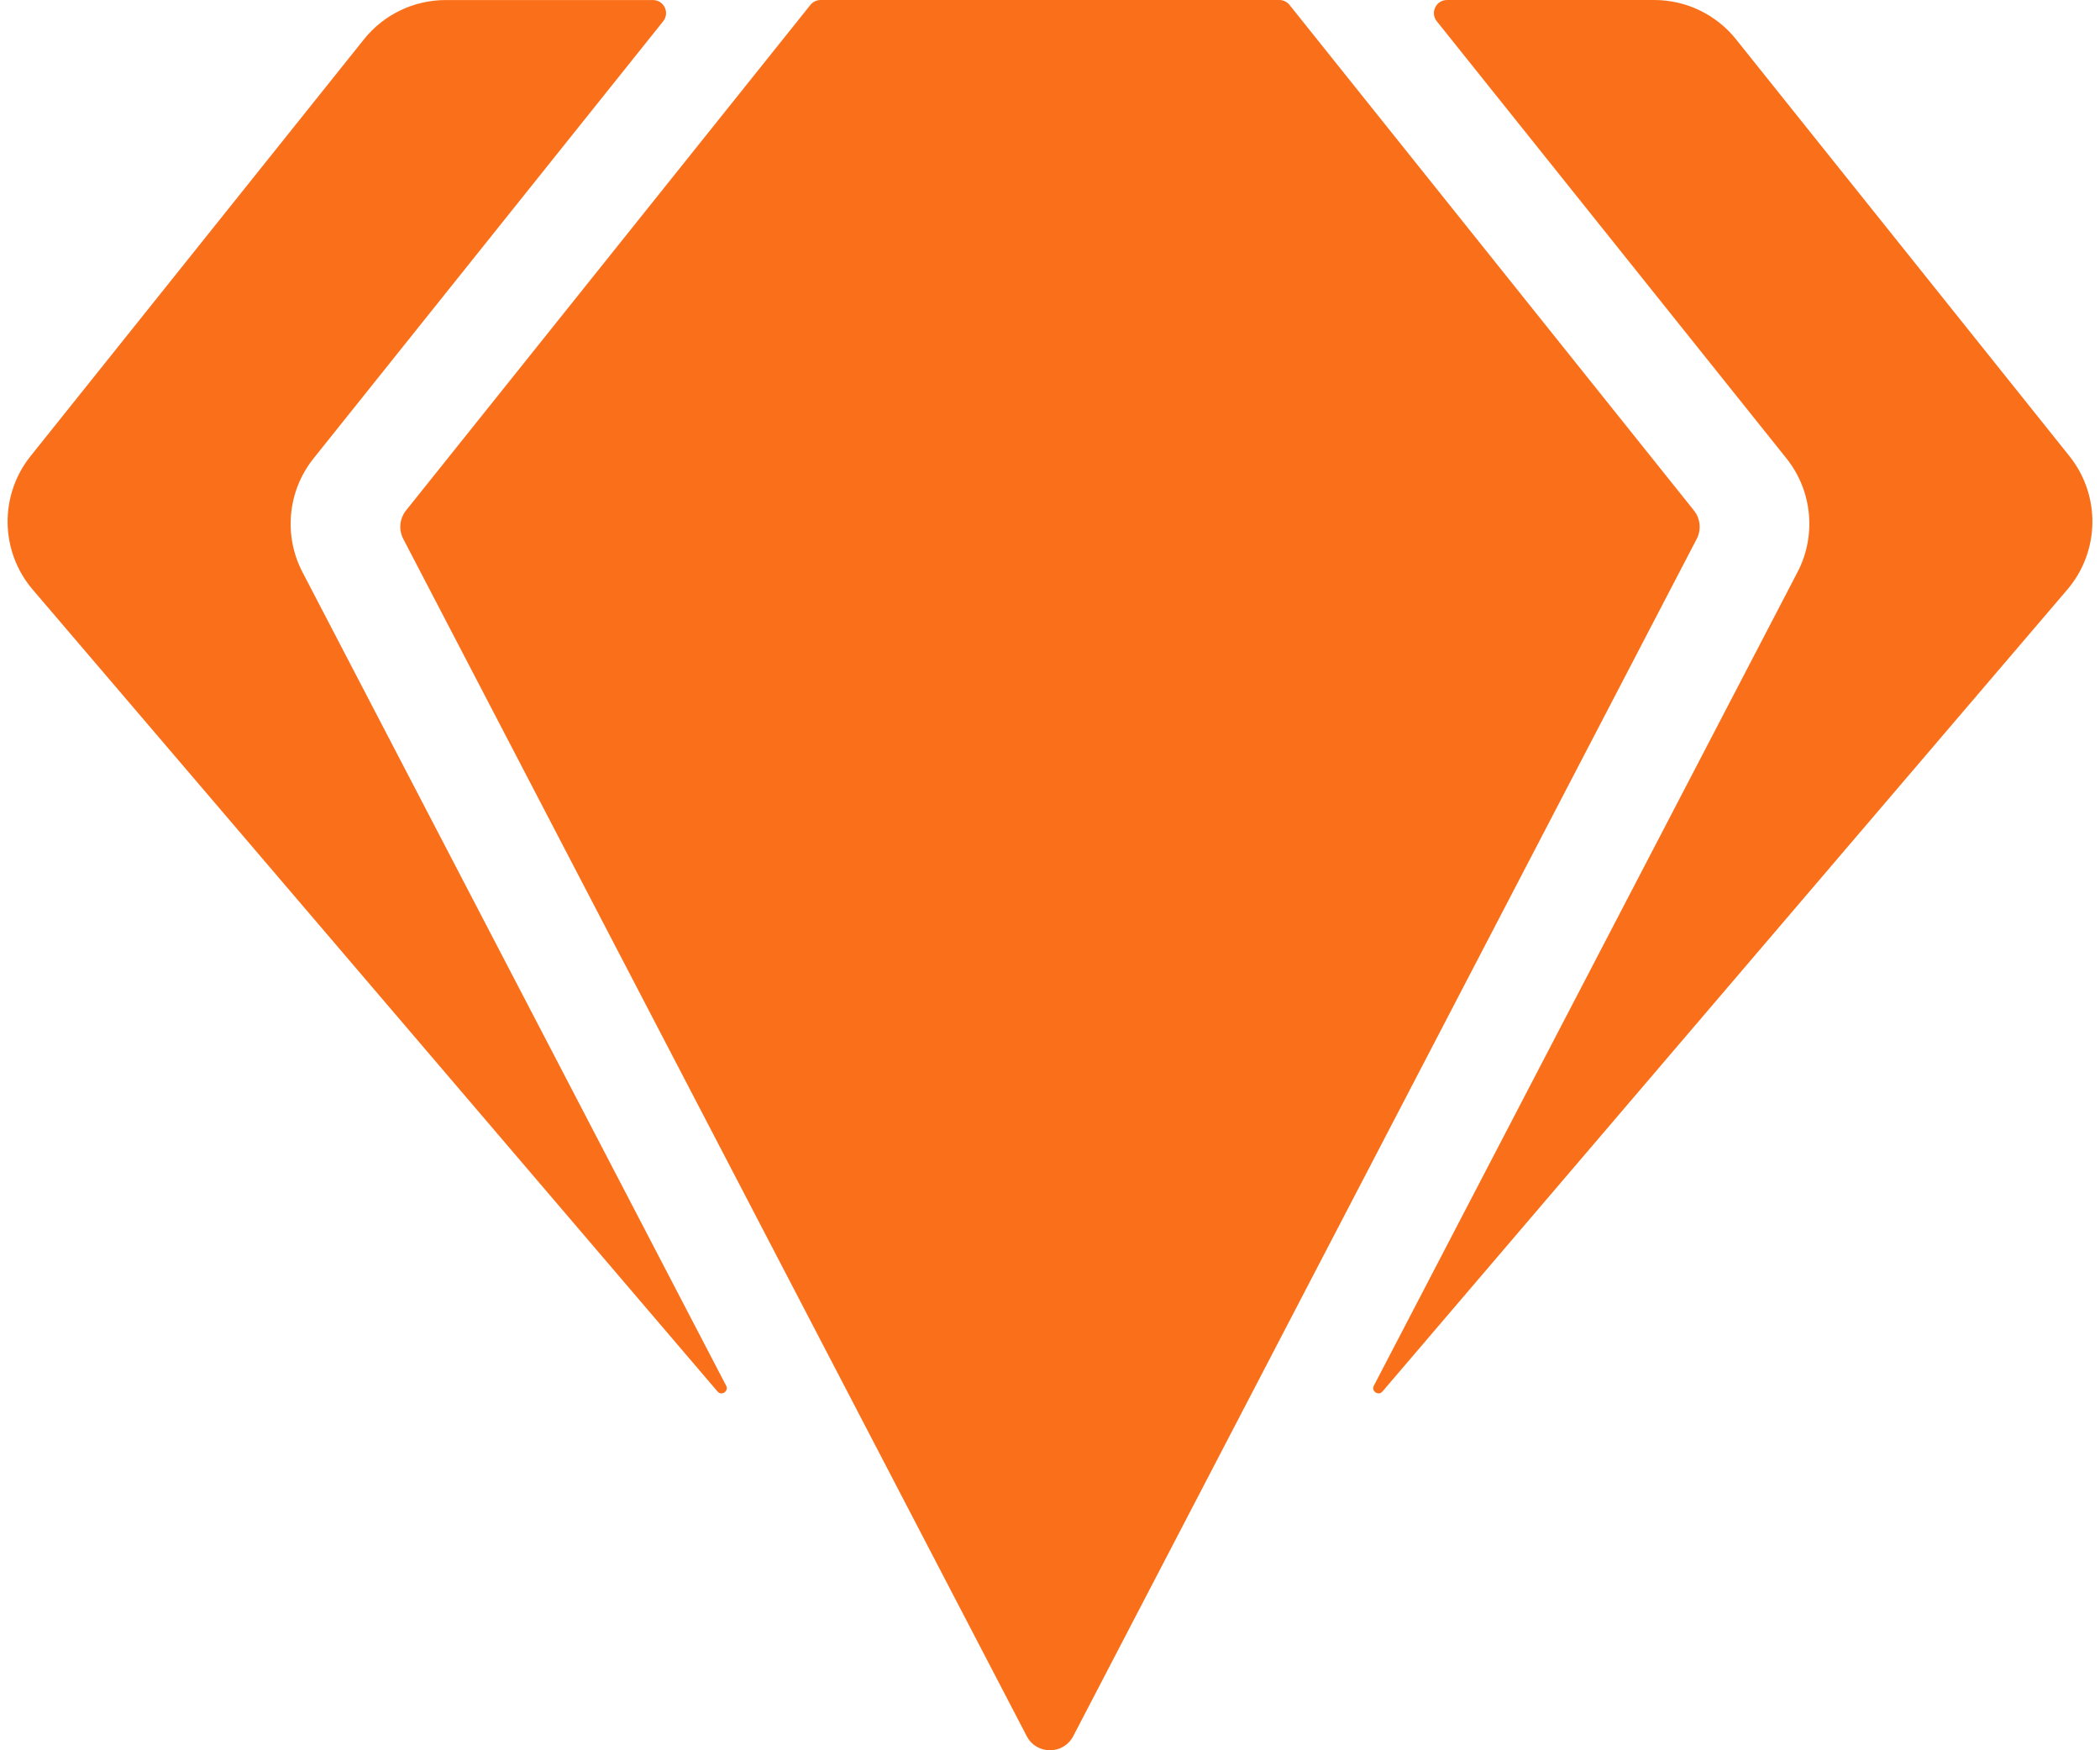 <svg width="60" height="50" viewBox="0 0 60 50" fill="none" xmlns="http://www.w3.org/2000/svg">
<path d="M41.051 0.607C40.855 0.363 41.03 0 41.343 0H47.265C48.173 0 49.033 0.413 49.601 1.123L59.127 13.03C60.024 14.152 59.998 15.751 59.066 16.843L39.499 39.751C39.383 39.886 39.171 39.742 39.253 39.585L51.357 16.345C51.905 15.294 51.78 14.018 51.04 13.093L41.051 0.607Z" fill="#FA701A"/>
<path d="M23.446 0H36.553C36.666 0 36.774 0.052 36.844 0.141L48.398 14.583C48.583 14.814 48.614 15.133 48.477 15.396L30.663 49.598C30.383 50.134 29.615 50.134 29.336 49.598L11.522 15.395C11.385 15.133 11.416 14.814 11.601 14.582L23.154 0.141C23.225 0.052 23.332 0 23.446 0H23.446Z" fill="#FA701A"/>
<path d="M20.747 39.585C20.829 39.742 20.616 39.886 20.501 39.751L0.934 16.843C0.002 15.752 -0.024 14.152 0.873 13.03L10.399 1.123C10.966 0.414 11.826 0.001 12.735 0.001H18.656C18.969 0.001 19.144 0.364 18.948 0.608L8.96 13.094C8.22 14.019 8.095 15.294 8.643 16.346L20.747 39.585Z" fill="#FA701A"/>
</svg>
